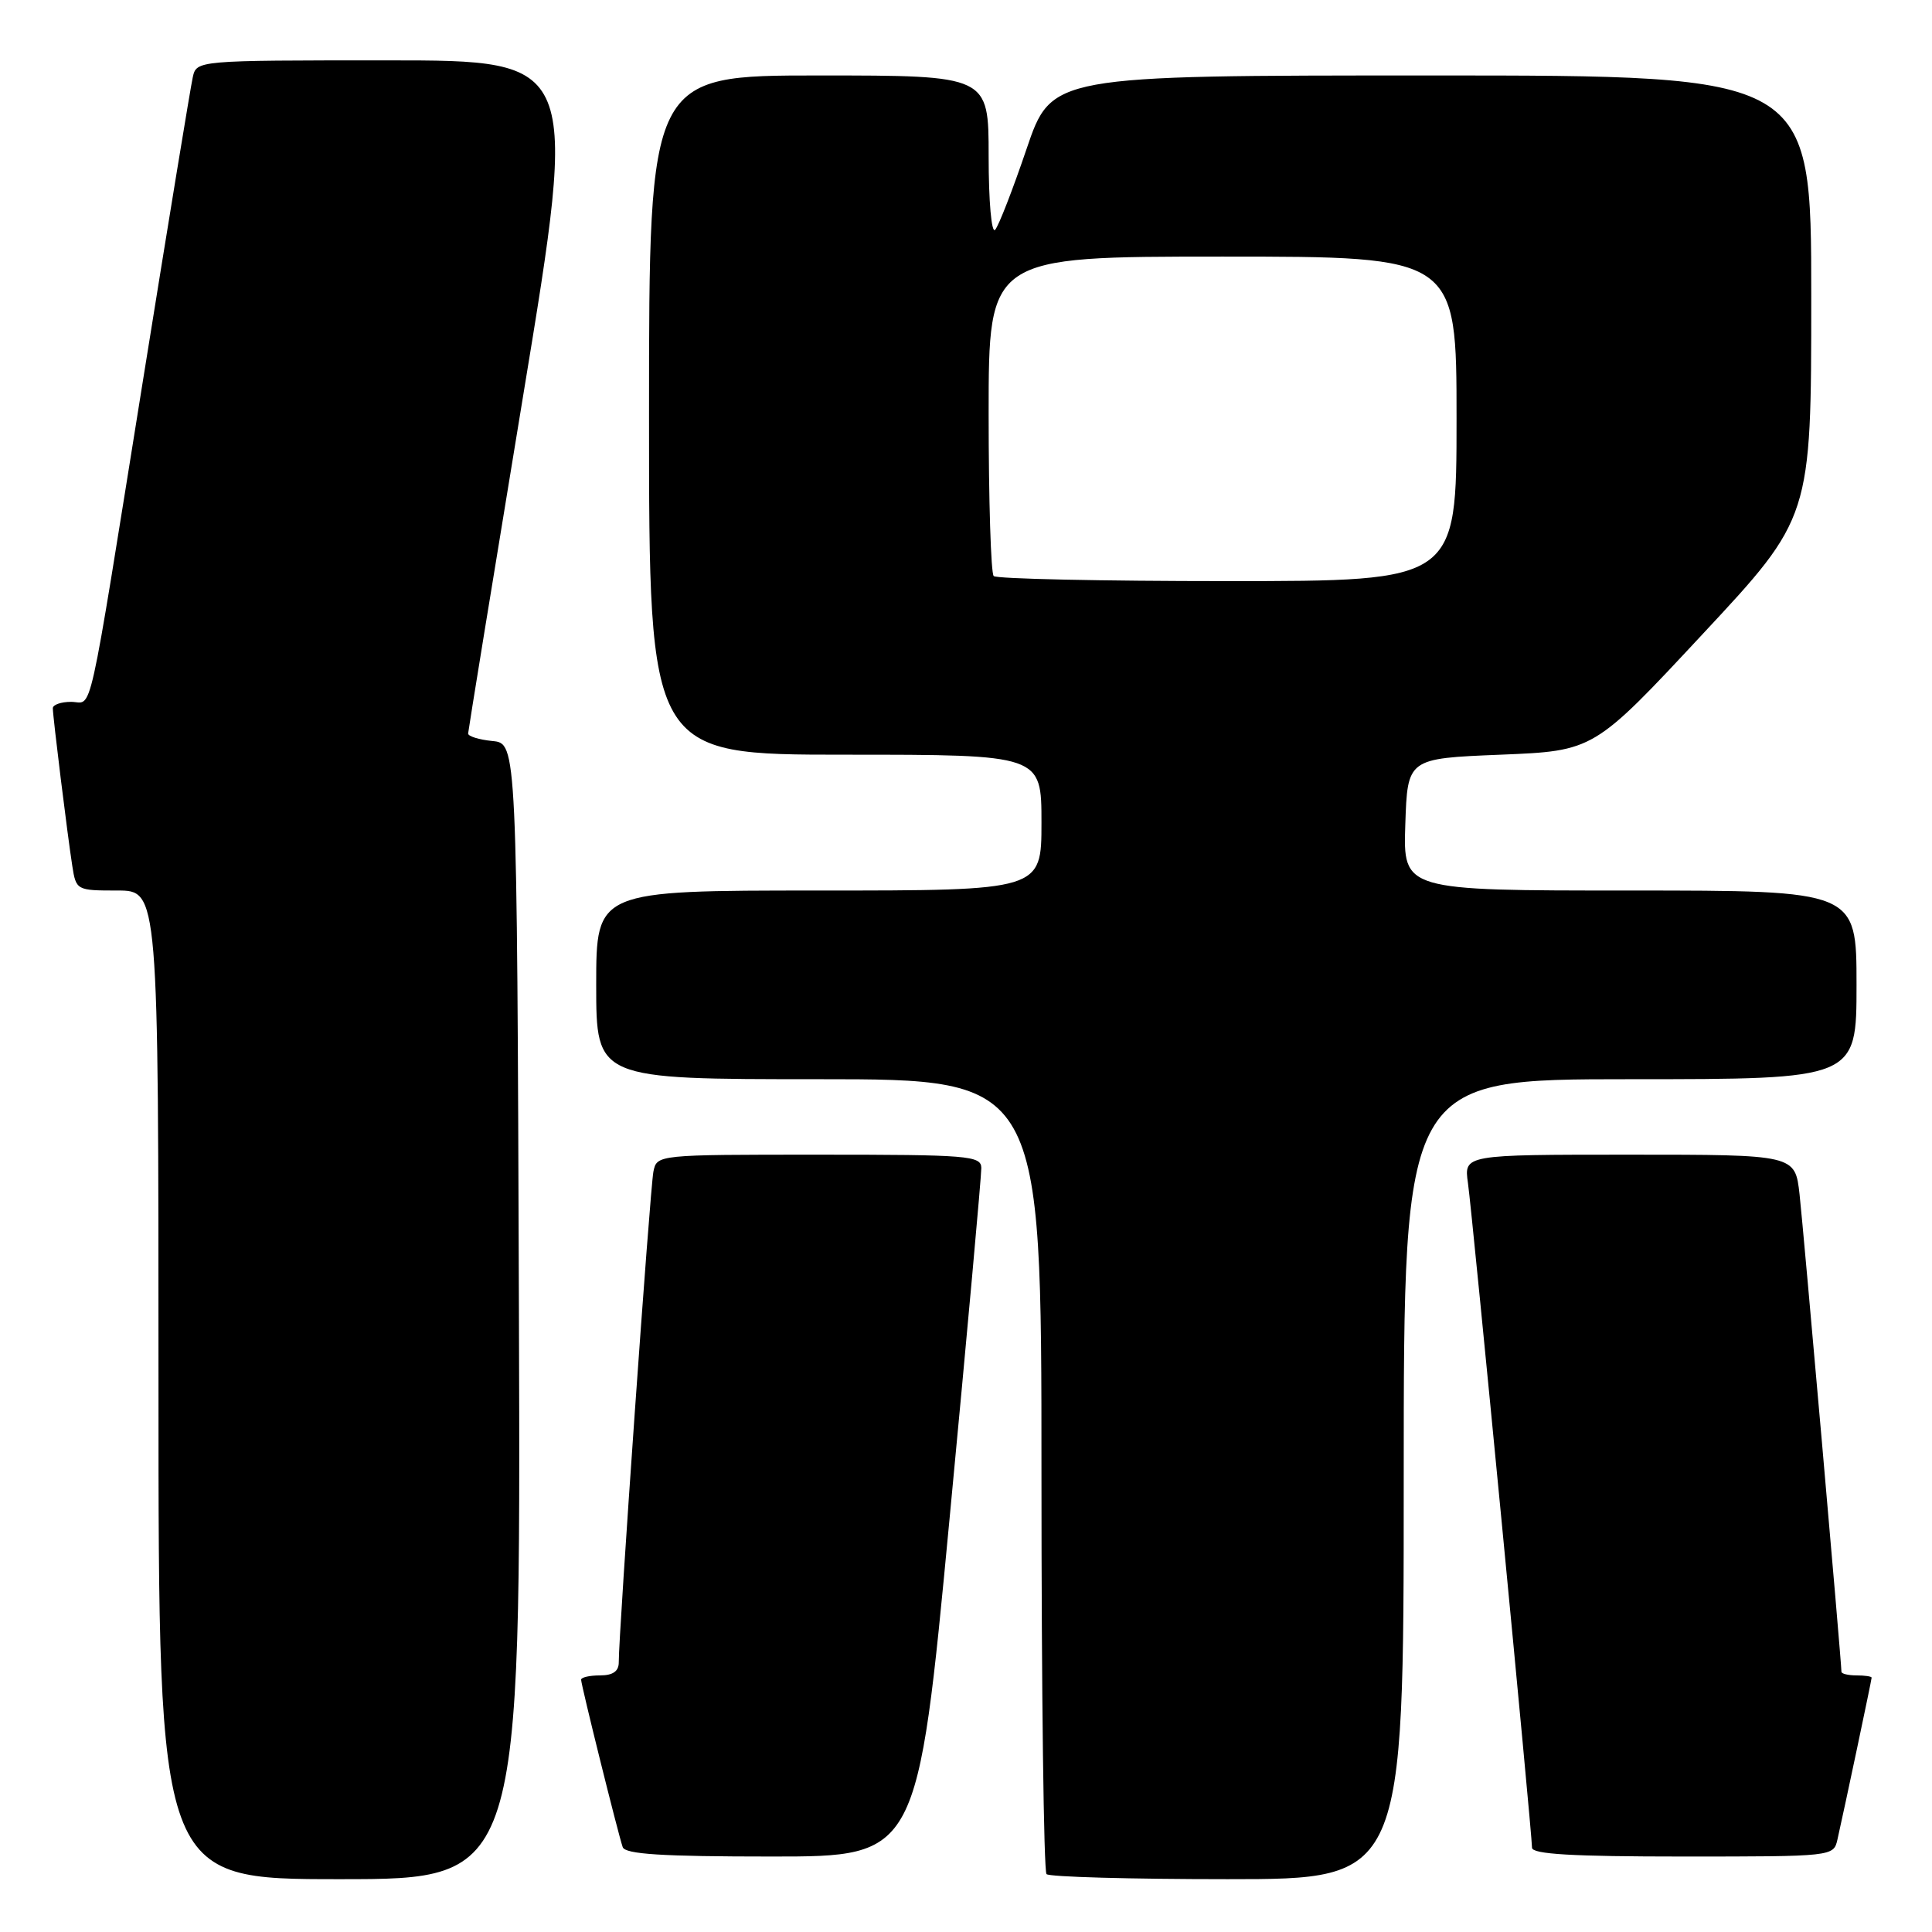 <?xml version="1.0" encoding="UTF-8" standalone="no"?>
<!DOCTYPE svg PUBLIC "-//W3C//DTD SVG 1.1//EN" "http://www.w3.org/Graphics/SVG/1.1/DTD/svg11.dtd" >
<svg xmlns="http://www.w3.org/2000/svg" xmlns:xlink="http://www.w3.org/1999/xlink" version="1.1" viewBox="0 0 256 256">
 <g >
 <path fill="currentColor"
d=" M 68.76 173.75 C 68.50 98.50 68.50 98.50 65.25 98.19 C 63.46 98.01 62.01 97.56 62.03 97.19 C 62.05 96.81 65.34 76.59 69.35 52.25 C 76.64 8.00 76.64 8.00 51.34 8.00 C 26.04 8.00 26.04 8.00 25.54 10.25 C 25.26 11.49 22.32 29.38 19.01 50.00 C 11.45 97.05 12.36 93.00 9.42 93.00 C 8.09 93.00 7.00 93.38 7.00 93.84 C 7.00 94.96 8.94 110.65 9.58 114.75 C 10.08 117.96 10.16 118.00 15.55 118.00 C 21.00 118.00 21.00 118.00 21.00 183.50 C 21.00 249.00 21.00 249.00 45.01 249.00 C 69.01 249.00 69.01 249.00 68.76 173.75 Z  M 186.00 196.00 C 186.00 143.00 186.00 143.00 216.00 143.00 C 246.00 143.00 246.00 143.00 246.00 130.50 C 246.00 118.00 246.00 118.00 215.96 118.00 C 185.92 118.00 185.92 118.00 186.21 109.25 C 186.50 100.50 186.50 100.50 198.84 100.00 C 211.19 99.50 211.19 99.50 225.59 84.04 C 240.00 68.59 240.00 68.59 240.00 39.29 C 240.00 10.00 240.00 10.00 189.66 10.00 C 139.33 10.00 139.33 10.00 136.02 19.75 C 134.20 25.11 132.33 29.93 131.86 30.45 C 131.38 30.98 131.00 26.70 131.00 20.70 C 131.00 10.00 131.00 10.00 108.50 10.00 C 86.00 10.00 86.00 10.00 86.00 55.00 C 86.00 100.00 86.00 100.00 112.00 100.00 C 138.00 100.00 138.00 100.00 138.00 109.00 C 138.00 118.00 138.00 118.00 108.50 118.00 C 79.00 118.00 79.00 118.00 79.00 130.50 C 79.00 143.00 79.00 143.00 108.50 143.00 C 138.00 143.00 138.00 143.00 138.00 195.33 C 138.00 224.12 138.30 247.97 138.67 248.33 C 139.03 248.70 149.83 249.00 162.67 249.00 C 186.00 249.00 186.00 249.00 186.00 196.00 Z  M 125.82 201.25 C 128.16 176.64 130.05 155.71 130.03 154.75 C 130.00 153.14 128.30 153.00 108.52 153.00 C 87.04 153.00 87.04 153.00 86.58 155.25 C 86.14 157.40 81.96 216.63 81.99 220.25 C 82.00 221.45 81.22 222.00 79.50 222.00 C 78.12 222.00 77.00 222.26 77.00 222.57 C 77.00 223.26 81.90 242.99 82.51 244.75 C 82.83 245.69 87.70 246.00 102.26 246.00 C 121.58 246.00 121.58 246.00 125.82 201.25 Z  M 243.47 243.75 C 244.40 239.65 248.00 222.60 248.00 222.30 C 248.00 222.13 247.10 222.00 246.00 222.00 C 244.90 222.00 244.00 221.78 244.00 221.52 C 244.00 220.23 238.96 162.82 238.45 158.25 C 237.86 153.00 237.86 153.00 215.92 153.00 C 193.98 153.00 193.98 153.00 194.51 156.75 C 195.09 160.80 203.00 242.89 203.00 244.83 C 203.00 245.69 208.37 246.00 222.98 246.00 C 242.88 246.00 242.96 245.99 243.47 243.75 Z  M 131.67 76.33 C 131.30 75.97 131.00 66.29 131.00 54.83 C 131.00 34.00 131.00 34.00 162.00 34.00 C 193.00 34.00 193.00 34.00 193.00 55.50 C 193.00 77.00 193.00 77.00 162.67 77.00 C 145.98 77.00 132.03 76.70 131.67 76.33 Z "/>
</g>
</svg>